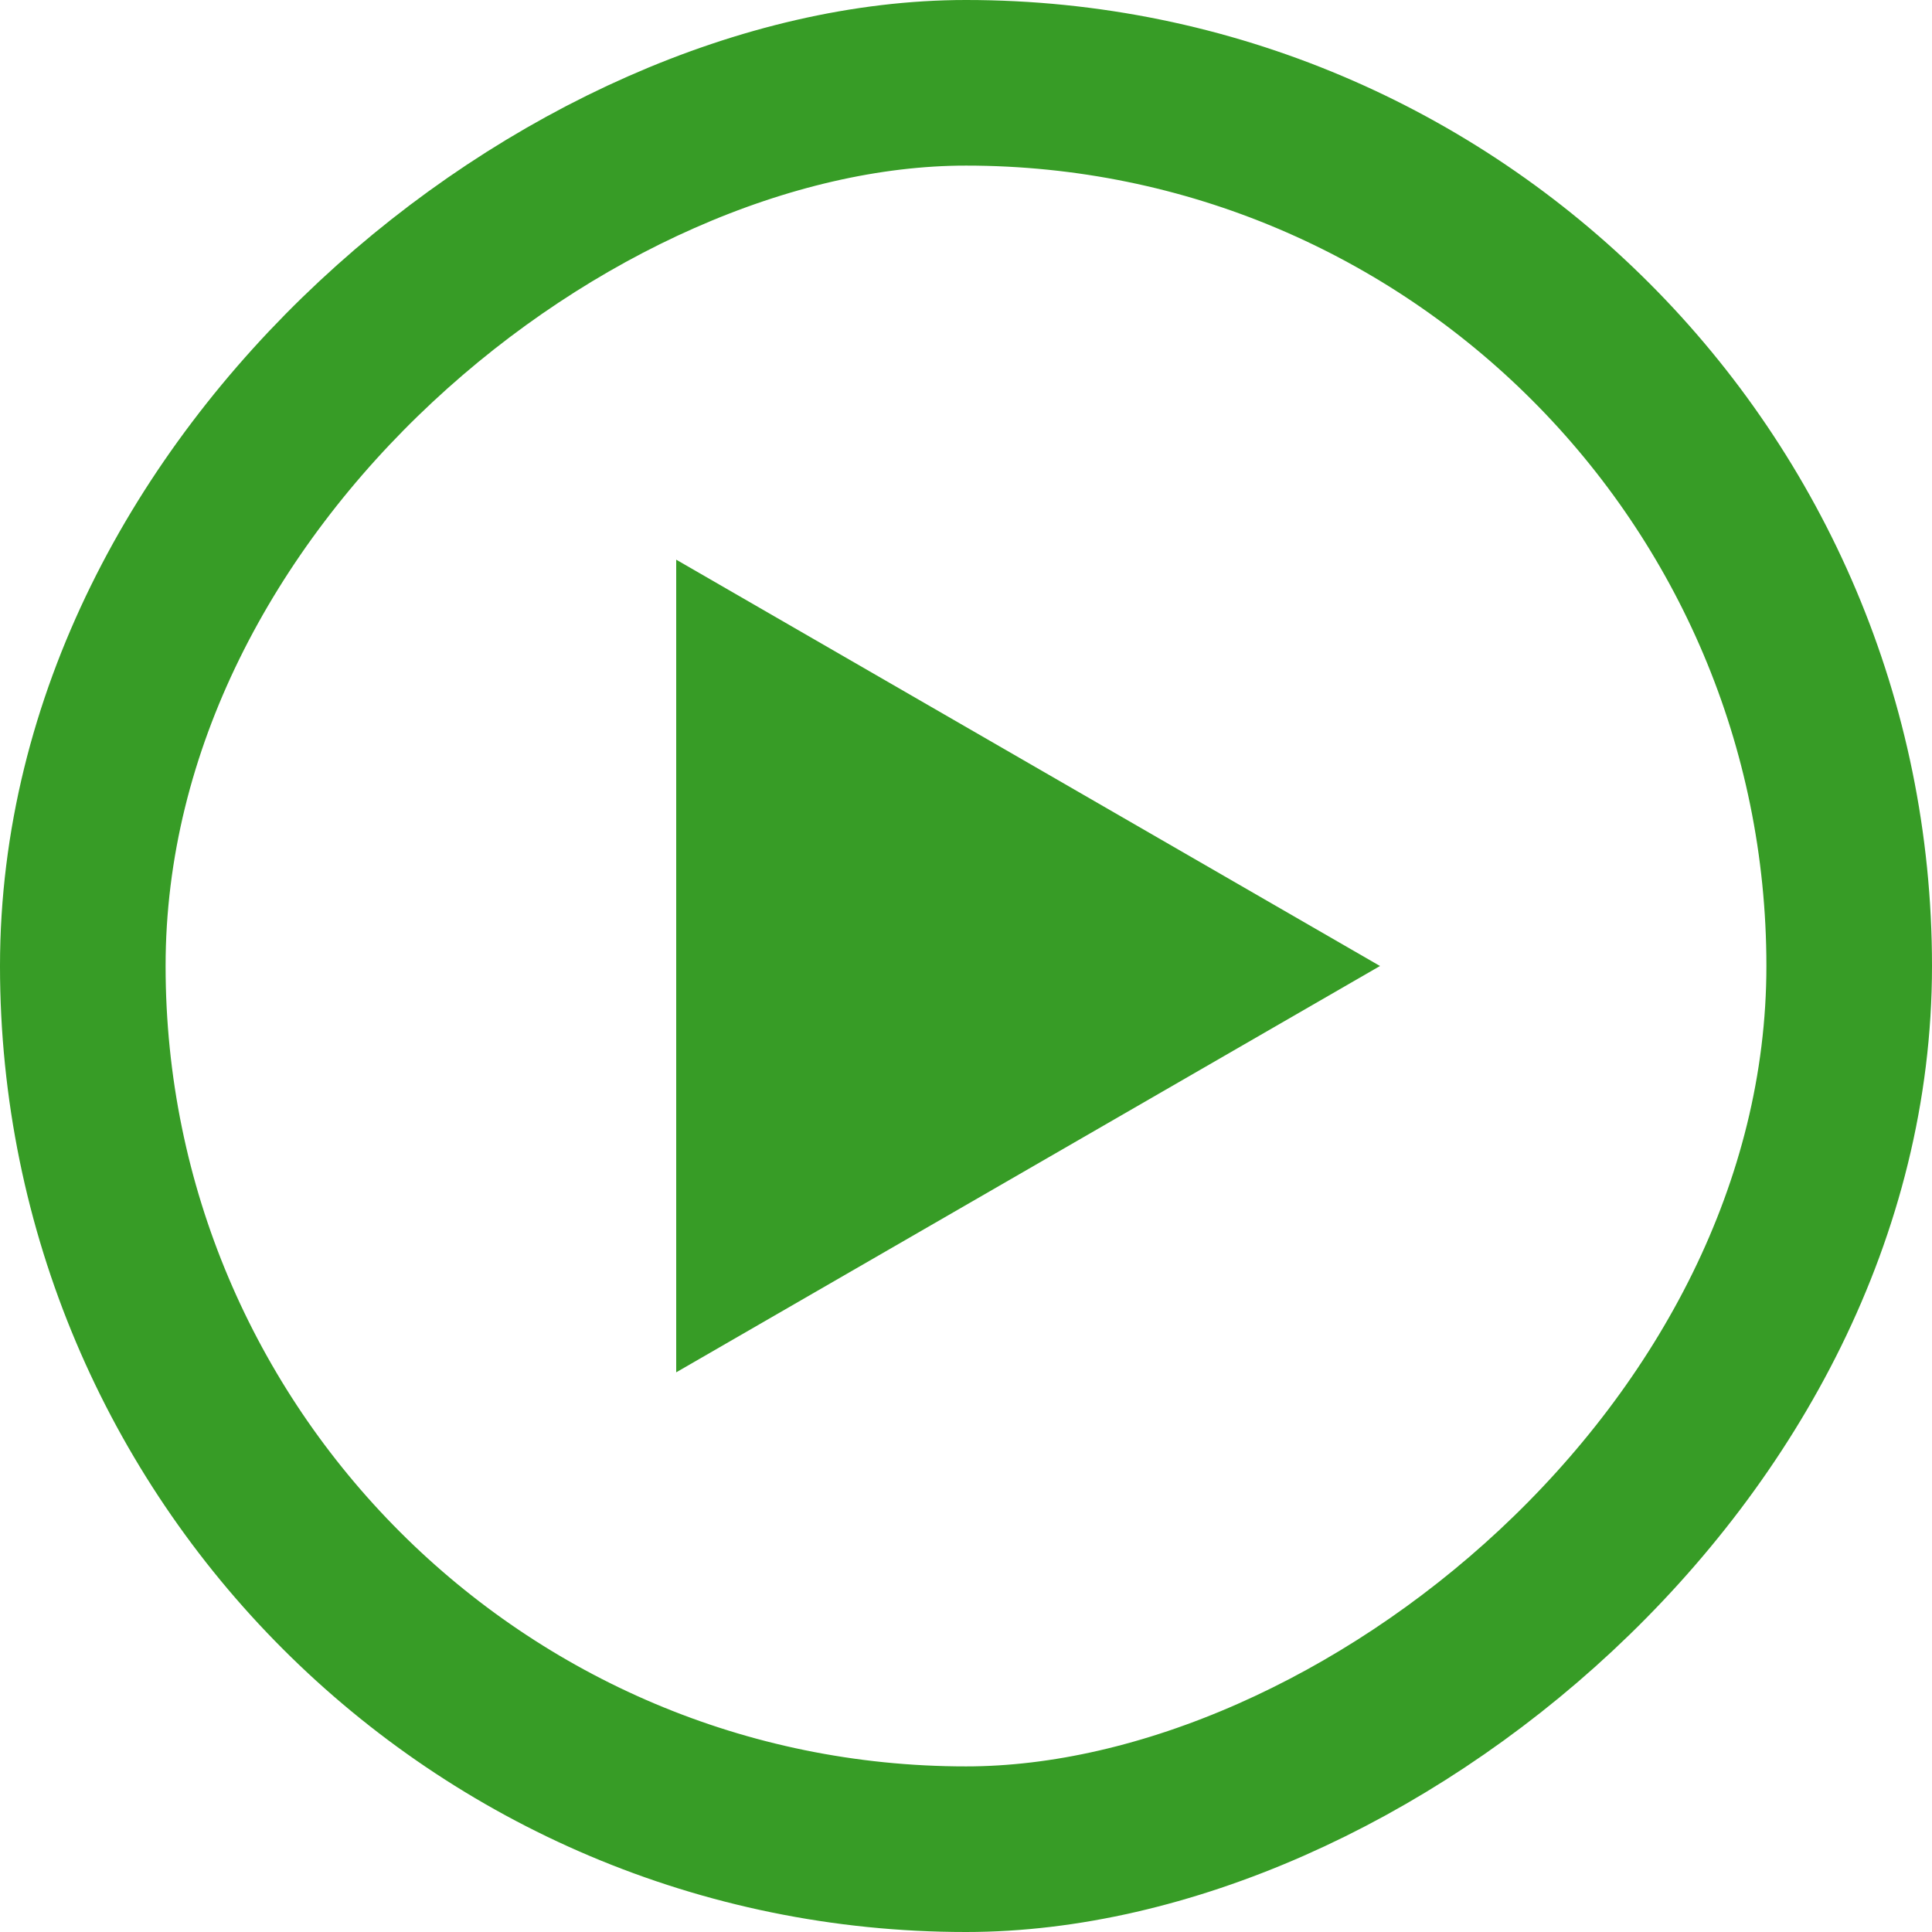<svg width="35" height="35" viewBox="0 0 35 35" fill="none" xmlns="http://www.w3.org/2000/svg">
<rect x="33.5" y="1.5" width="32" height="32" rx="16" transform="rotate(90 33.5 1.5)" stroke="#379C26" stroke-width="3"/>
<path d="M25 17.5L12.25 24.861L12.25 10.139L25 17.5Z" fill="#379C26"/>
</svg>
